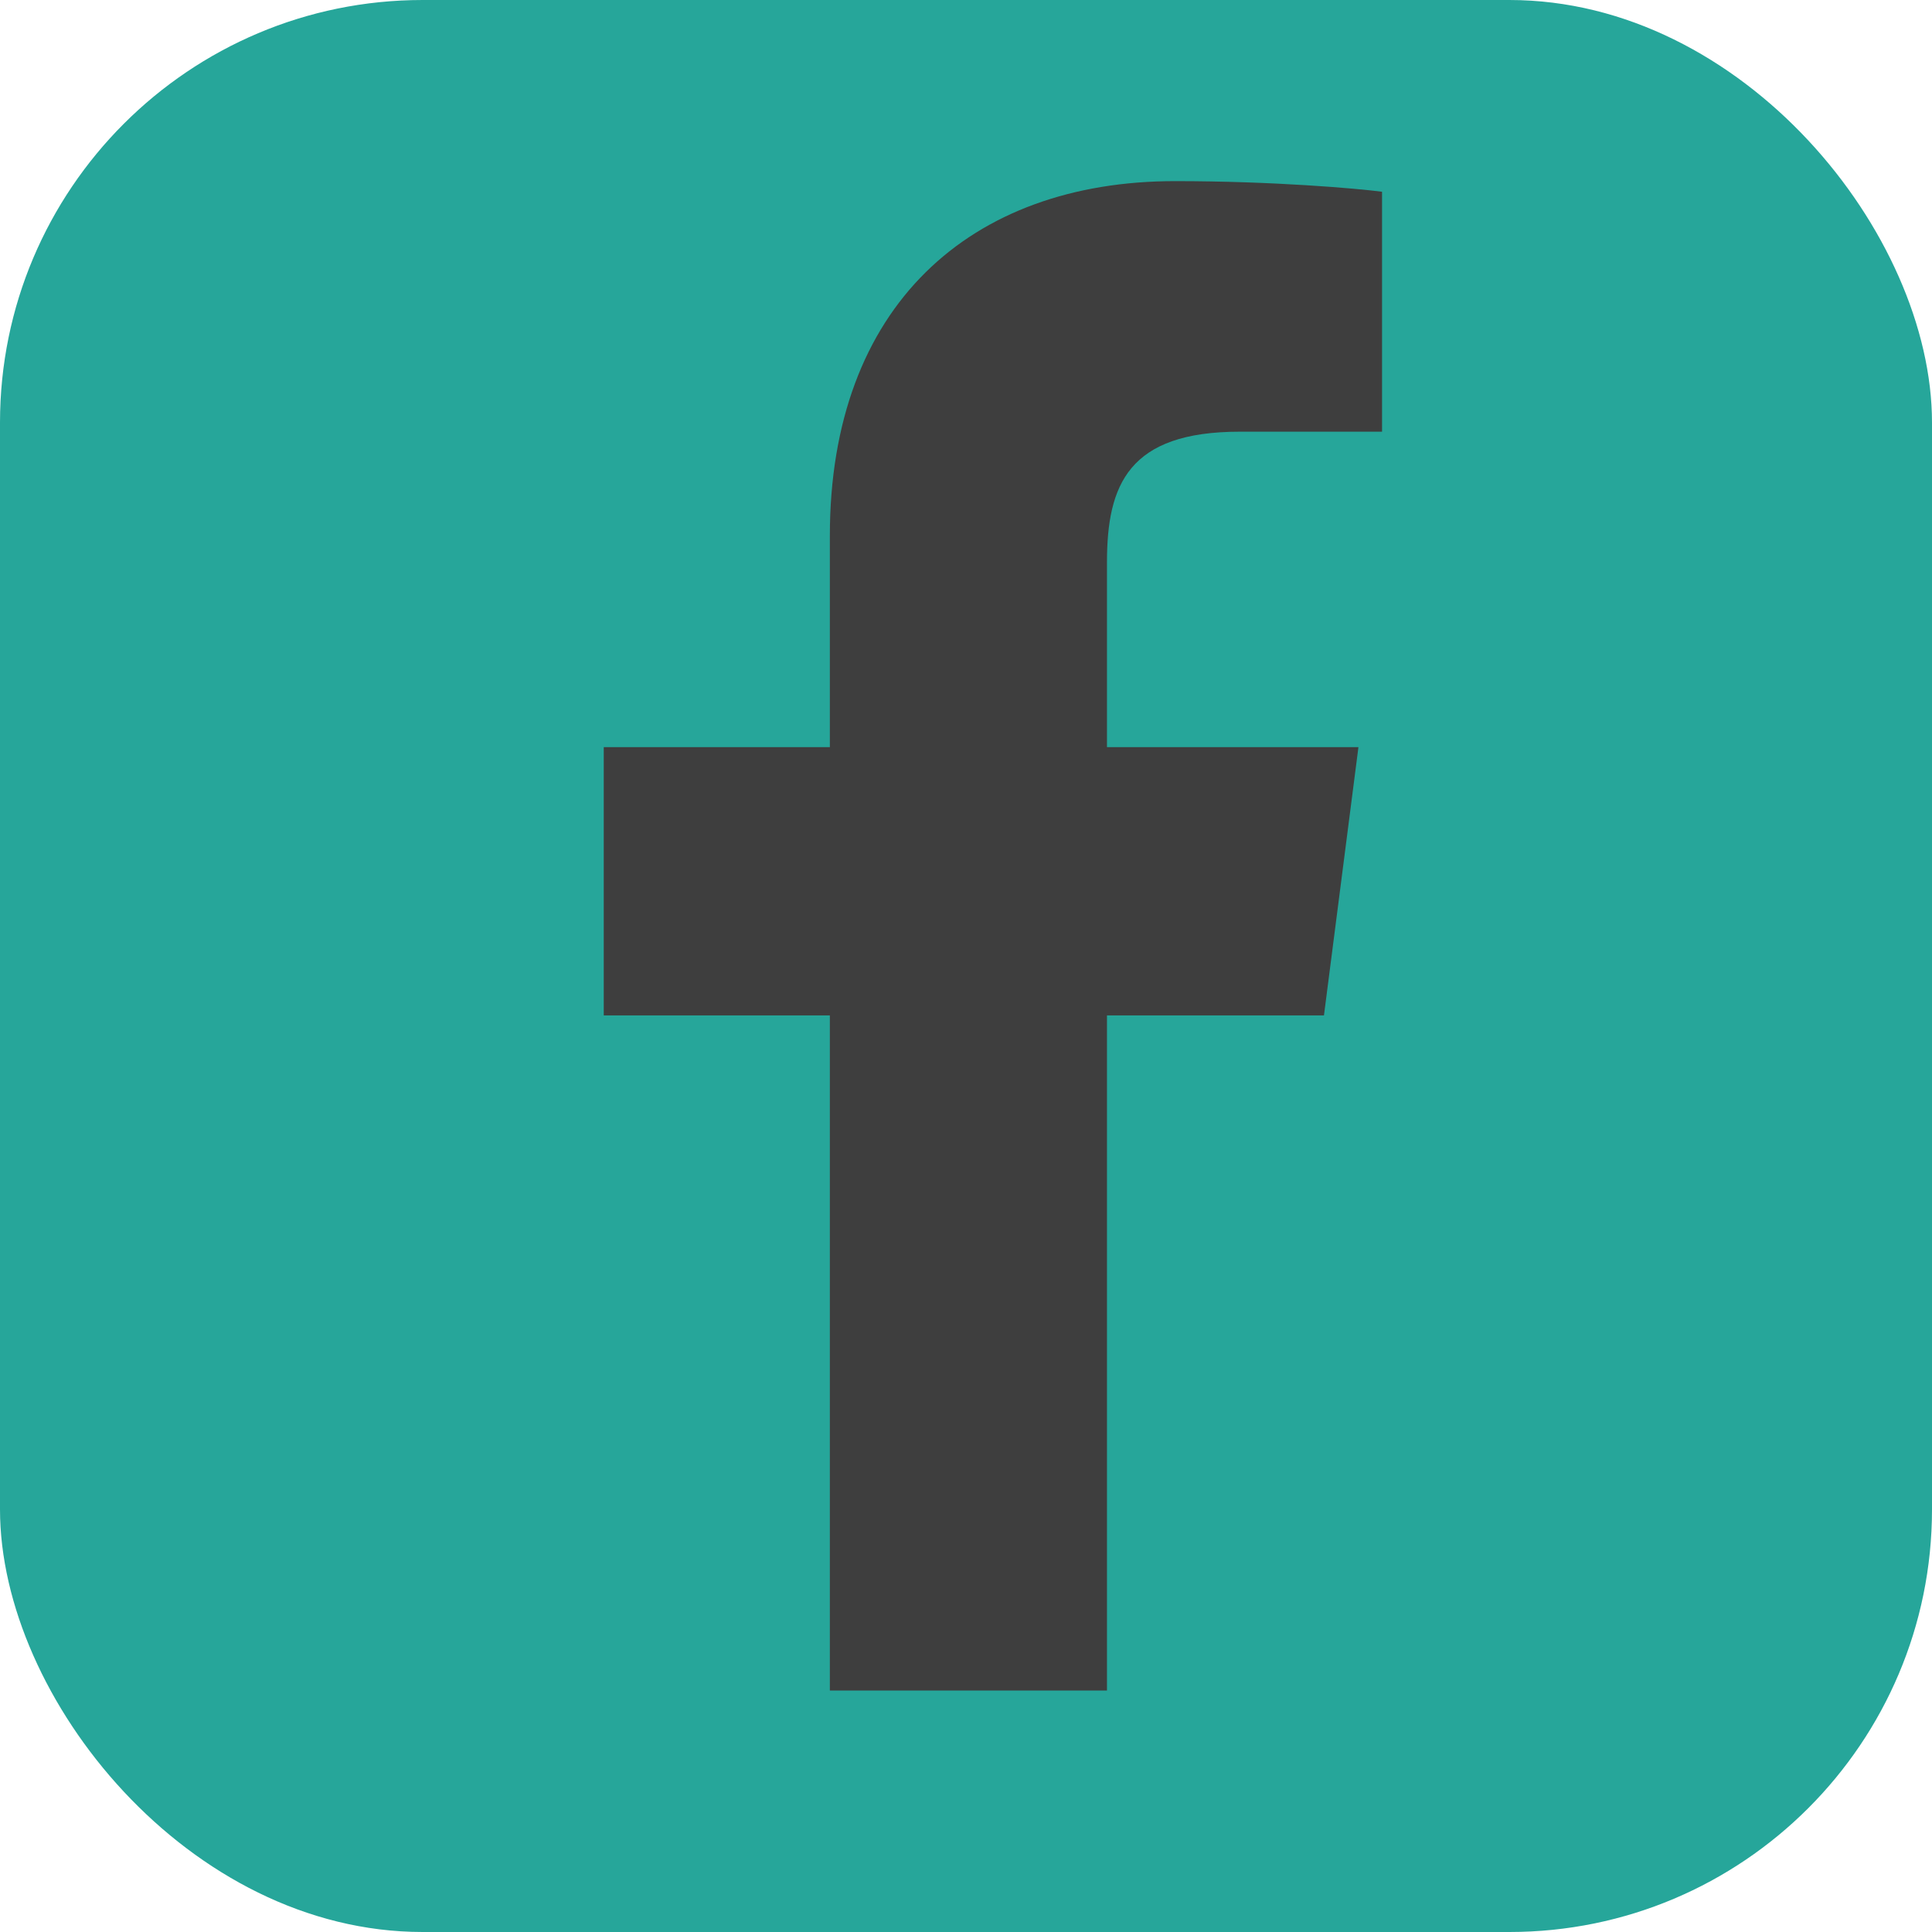 <?xml version="1.0" encoding="UTF-8"?>
<svg width="32px" height="32px" viewBox="0 0 32 32" version="1.1" xmlns="http://www.w3.org/2000/svg" xmlns:xlink="http://www.w3.org/1999/xlink">
    <!-- Generator: Sketch 50.2 (55047) - http://www.bohemiancoding.com/sketch -->
    <title>facebook-f</title>
    <desc>Created with Sketch.</desc>
    <defs></defs>
    <g id="Desktop" stroke="none" stroke-width="1" fill="none" fill-rule="evenodd">
        <g id="Desktop-HD/-Home" transform="translate(-157, -482)">
            <g id="facebook-f" transform="translate(157, 482)">
                <rect id="share-facebook" fill="#26A69A" x="0" y="0" width="32" height="32" rx="7"></rect>
                <path d="M13.745,28 L13.745,16.818 L10,16.818 L10,12.375 L13.745,12.375 L13.745,8.874 C13.745,5.07 16.069,3 19.463,3 C21.089,3 22.485,3.122 22.891,3.176 L22.891,7.15 L20.537,7.15 C18.691,7.15 18.335,8.029 18.335,9.313 L18.335,12.375 L22.5,12.375 L21.929,16.818 L18.335,16.818 L18.335,28" id="Shape" fill="#3E3E3E" fill-rule="nonzero"></path>
            </g>
        </g>
    </g>
</svg>